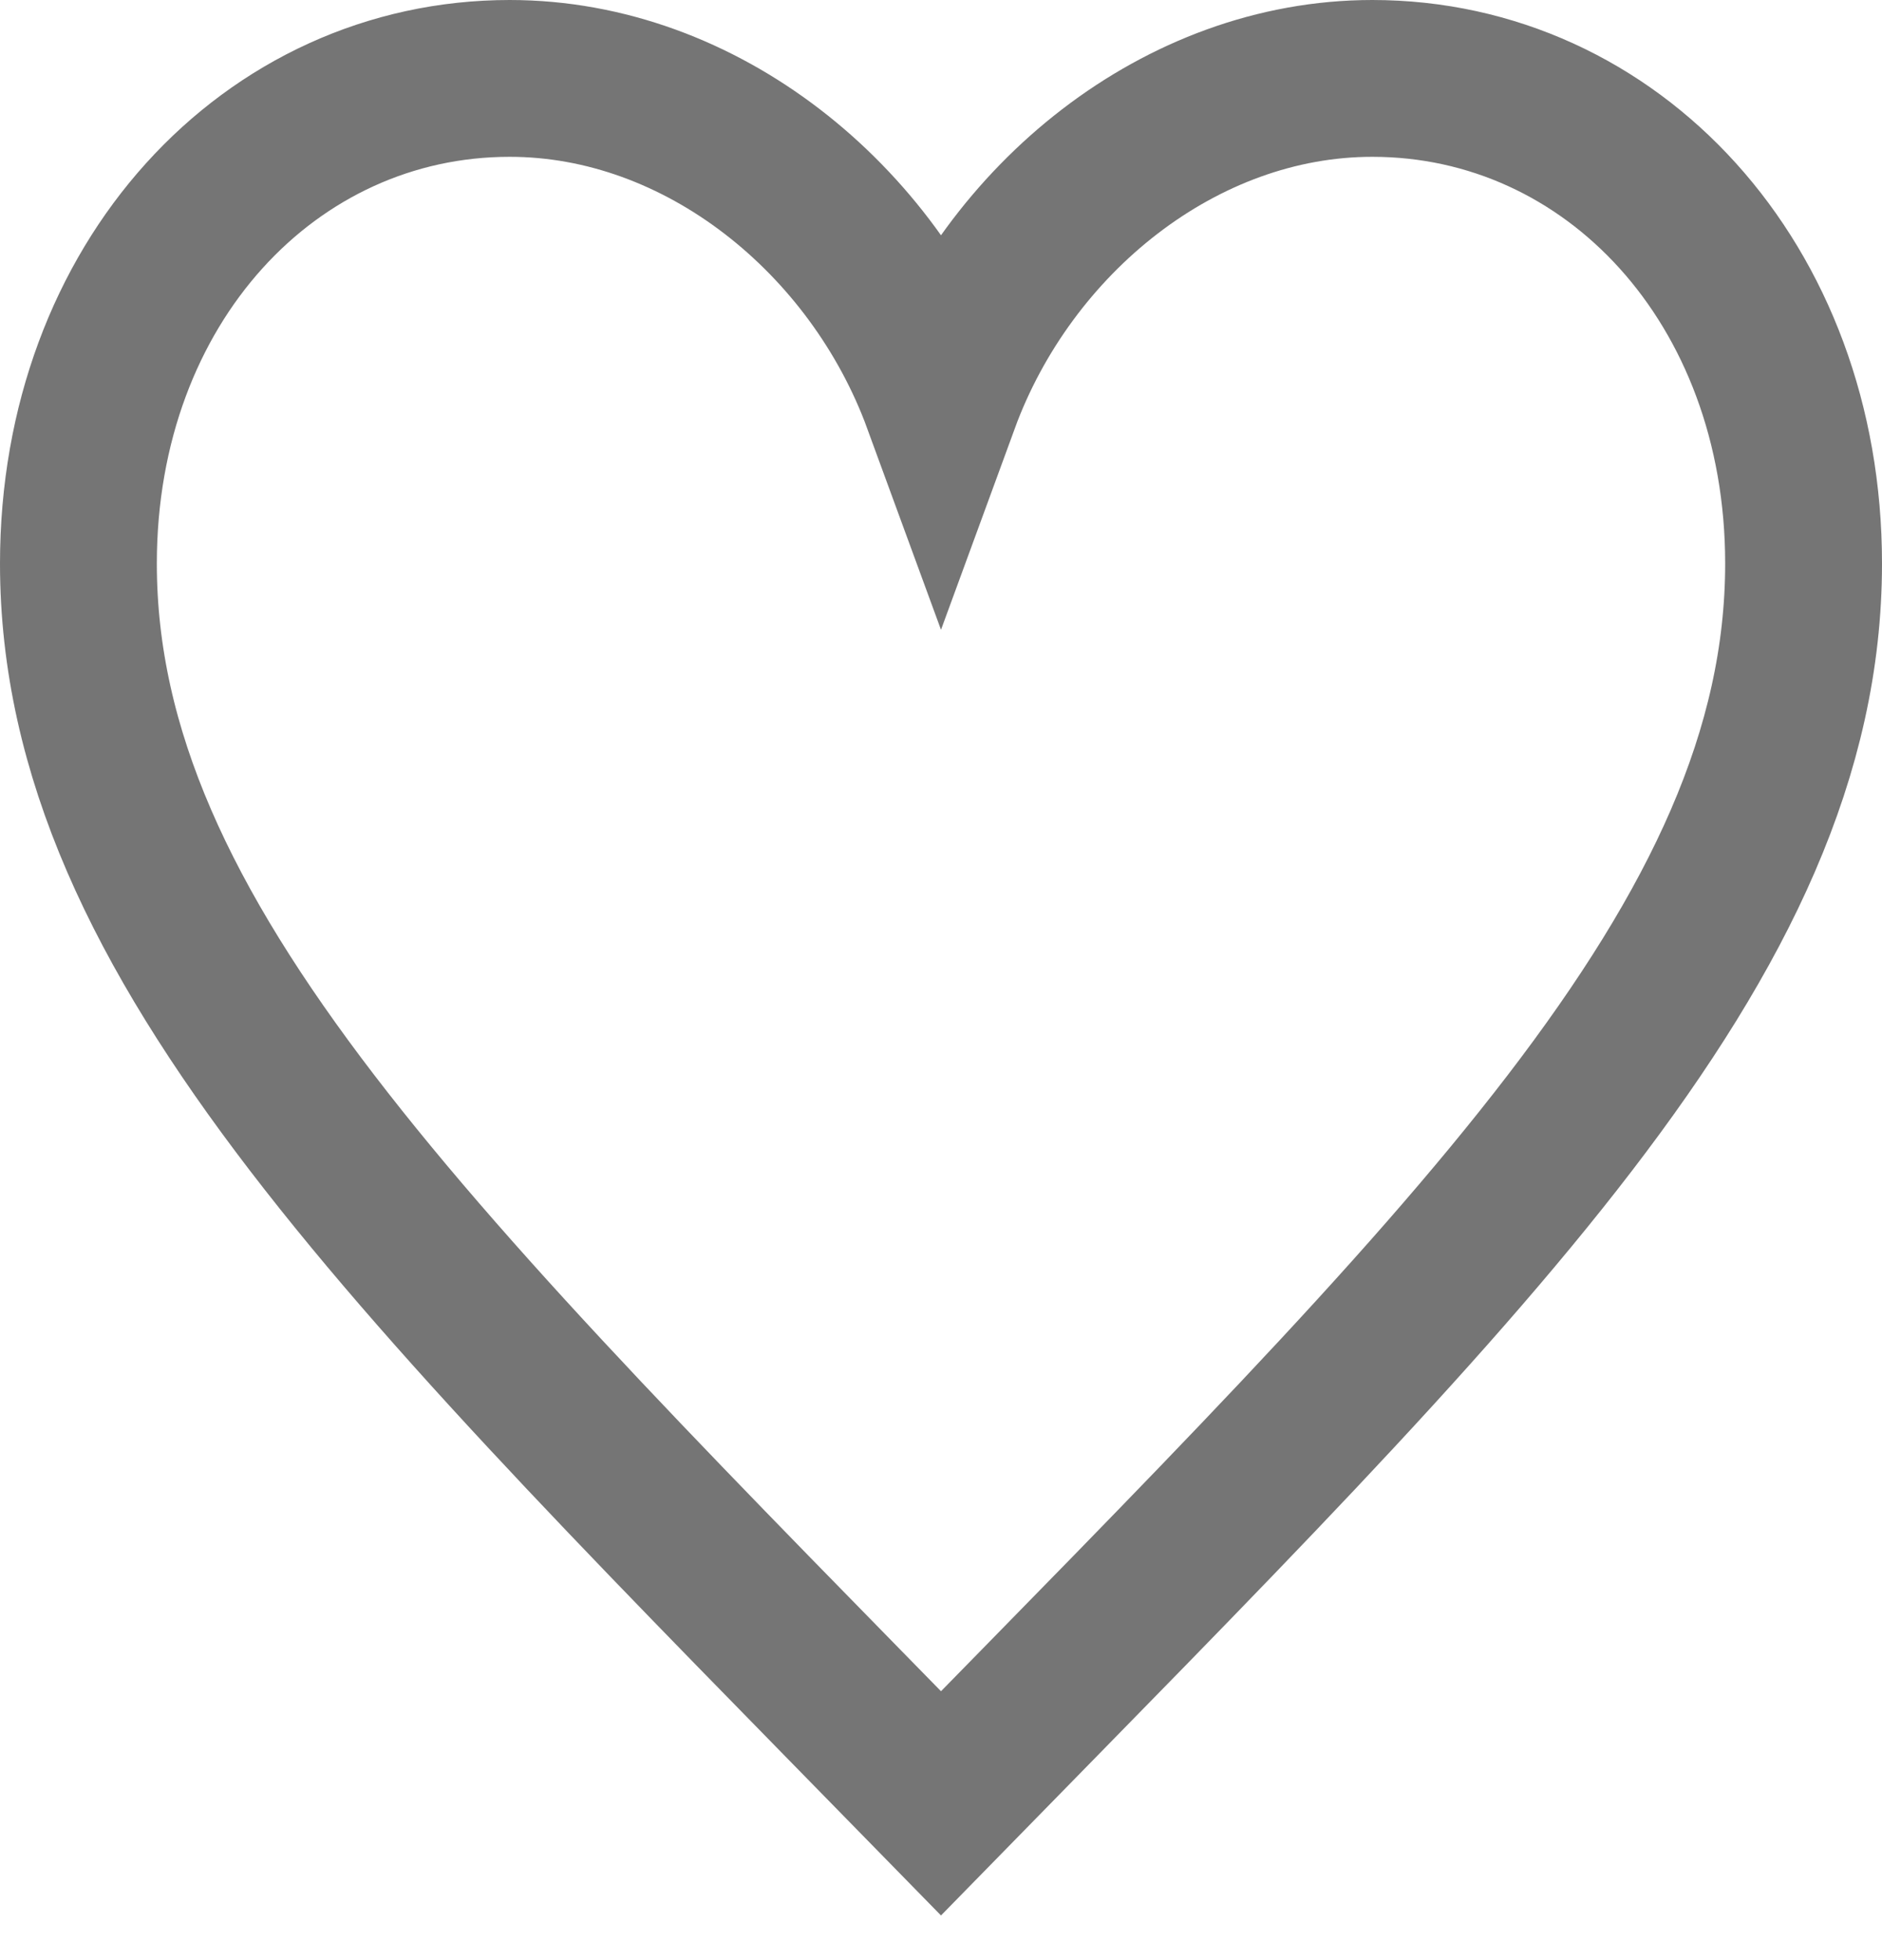 <svg fill="none" xmlns="http://www.w3.org/2000/svg" viewBox="0 0 24 25">
   <path opacity=".54" clip-rule="evenodd" d="M17.5 1c-2.444 0-4.644 1.788-5.5 4.125C11.144 2.788 8.944 1 6.5 1 3.444 1 1 3.612 1 7.188 1 12 5.278 16.124 12 23c6.722-6.875 11-11 11-15.813C23 3.612 20.556 1 17.5 1Z" stroke="#000" stroke-width="2"/>
</svg>